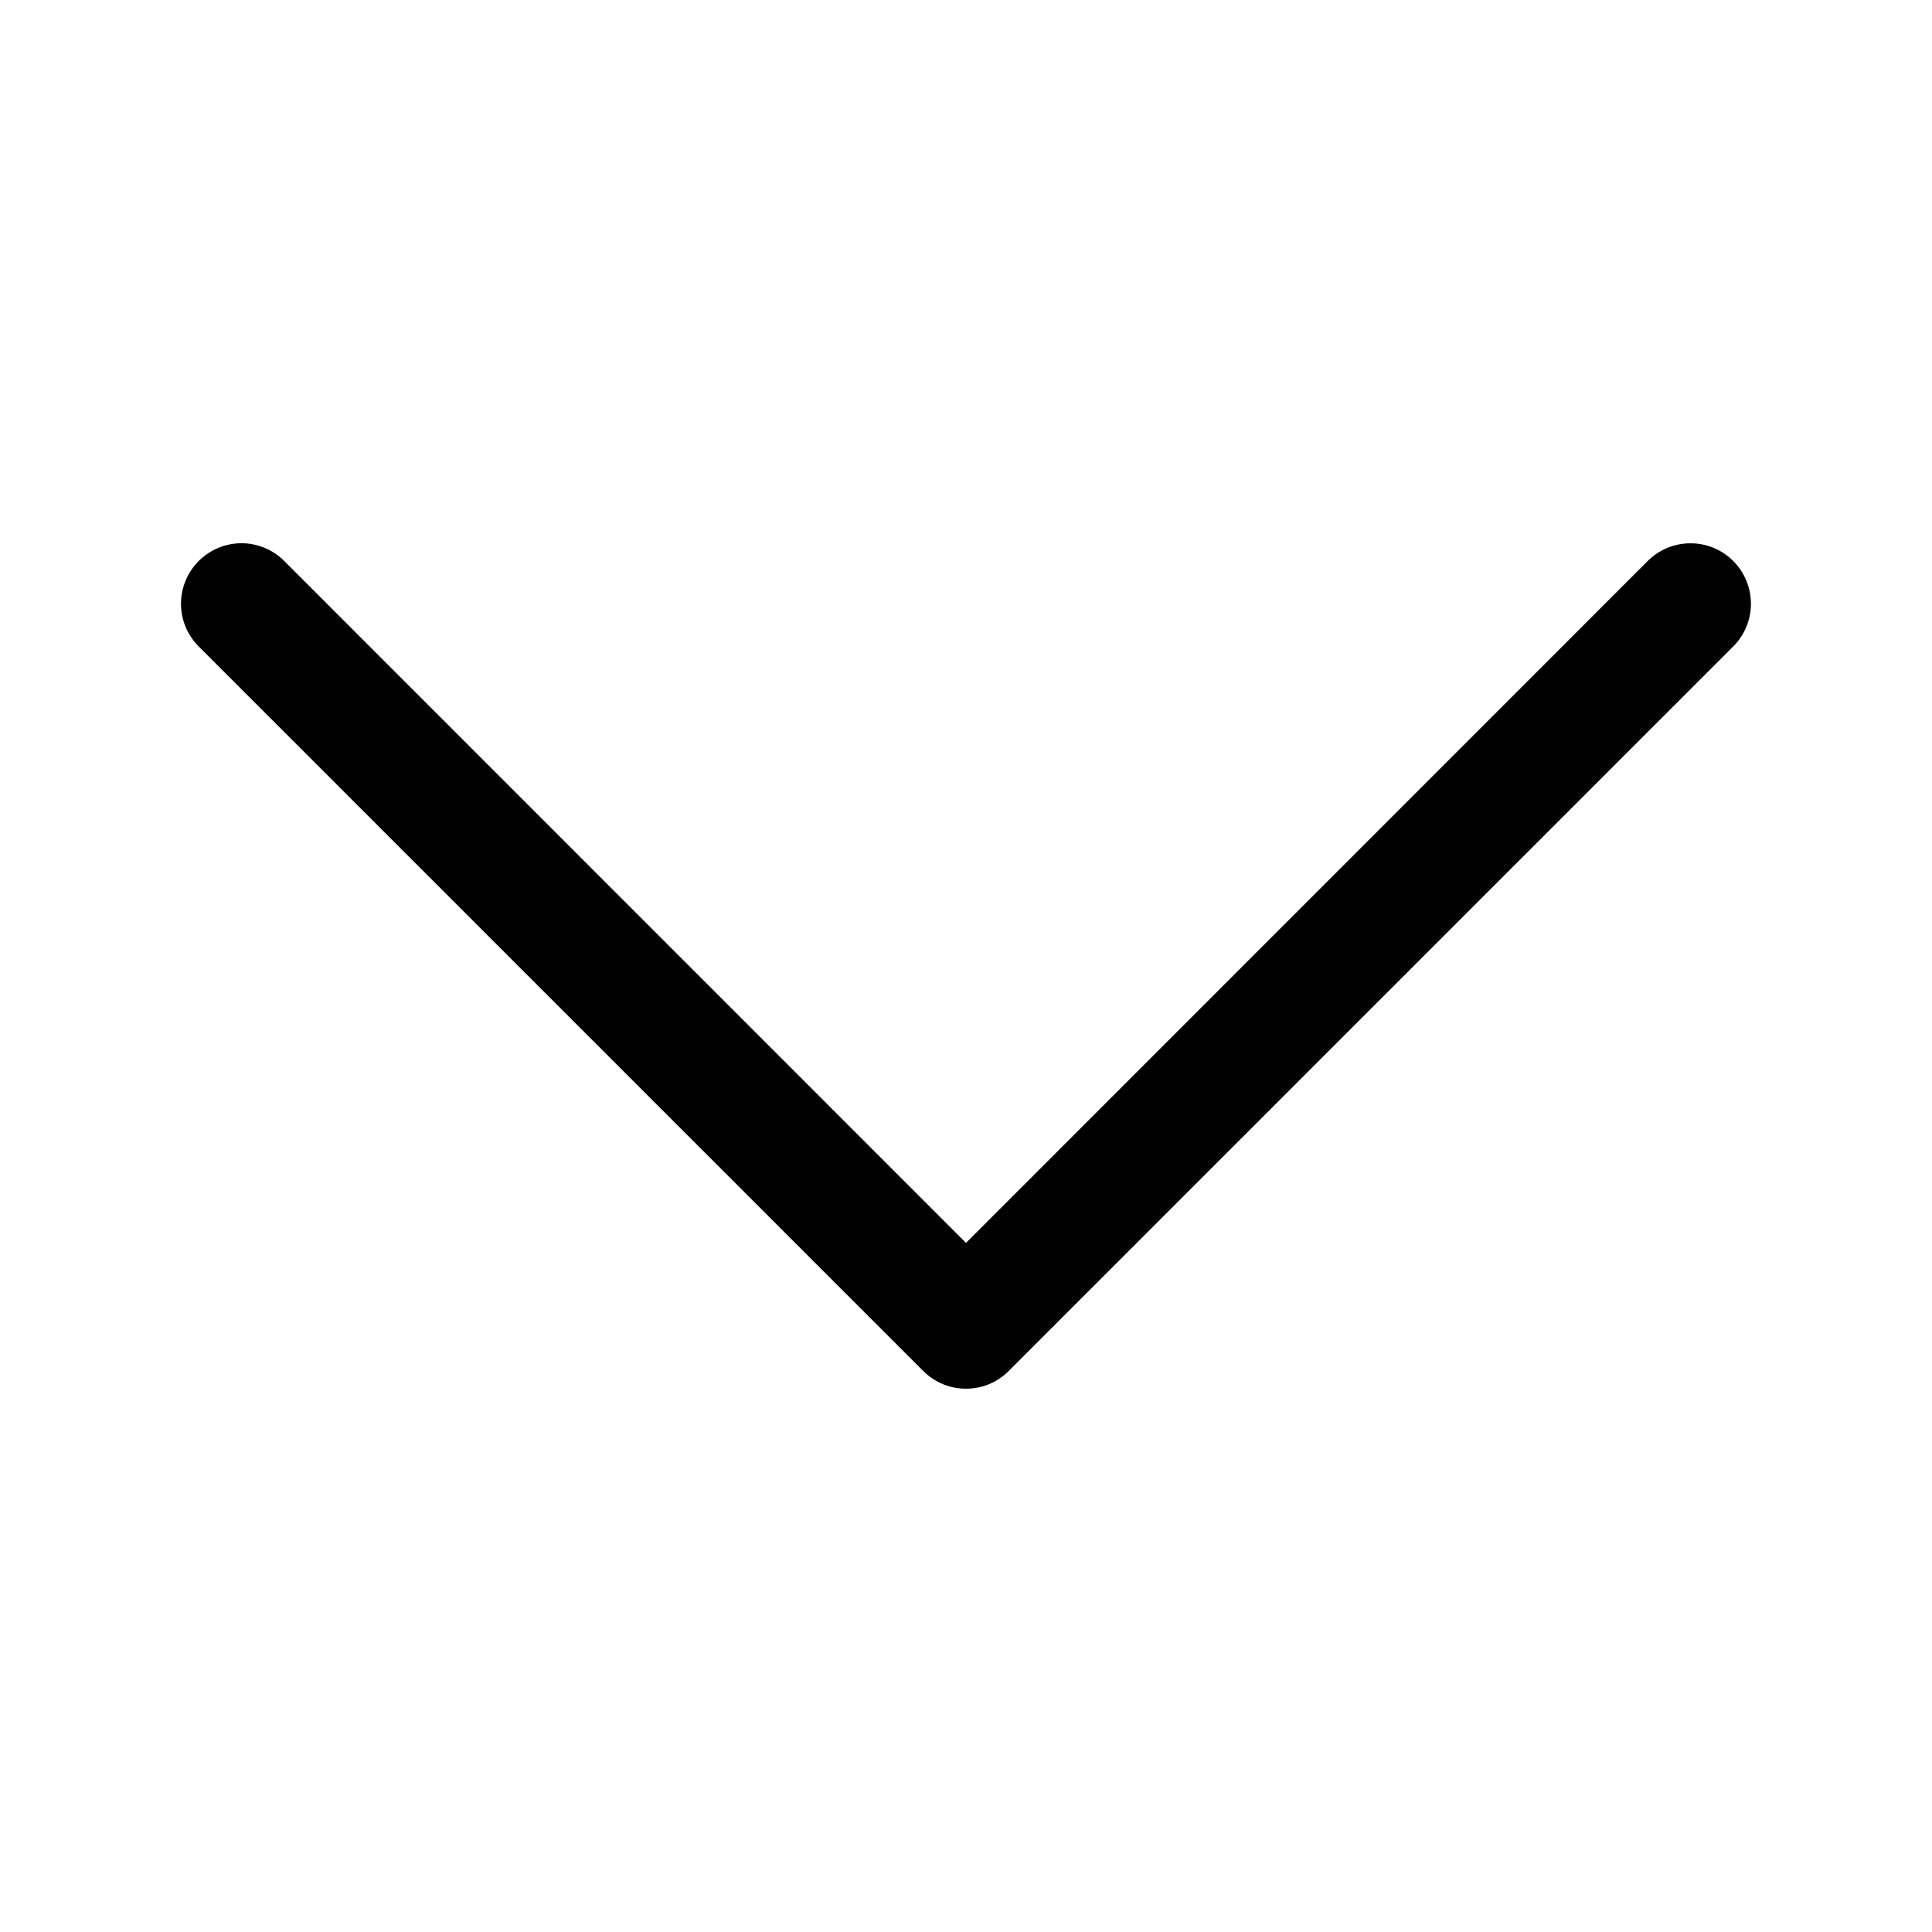 <svg width="28" height="28" viewBox="0 0 28 28" fill="none" xmlns="http://www.w3.org/2000/svg">
    <path fill-rule="evenodd" clip-rule="evenodd"
        d="M2.88 8.13C2.962 8.049 3.058 7.984 3.164 7.94C3.271 7.896 3.385 7.873 3.5 7.873C3.615 7.873 3.729 7.896 3.835 7.94C3.942 7.984 4.038 8.049 4.119 8.13L14 18.013L23.88 8.13C23.962 8.049 24.058 7.984 24.165 7.94C24.271 7.896 24.385 7.874 24.5 7.874C24.615 7.874 24.729 7.896 24.835 7.94C24.941 7.984 25.038 8.049 25.119 8.13C25.201 8.212 25.265 8.308 25.309 8.415C25.353 8.521 25.376 8.635 25.376 8.75C25.376 8.865 25.353 8.979 25.309 9.085C25.265 9.191 25.201 9.288 25.119 9.369L14.619 19.869C14.538 19.951 14.441 20.015 14.335 20.06C14.229 20.104 14.115 20.126 14 20.126C13.885 20.126 13.771 20.104 13.665 20.06C13.558 20.015 13.462 19.951 13.38 19.869L2.88 9.369C2.799 9.288 2.734 9.192 2.69 9.085C2.646 8.979 2.623 8.865 2.623 8.75C2.623 8.635 2.646 8.521 2.69 8.415C2.734 8.308 2.799 8.212 2.88 8.13Z"
        fill="black" />
</svg>
